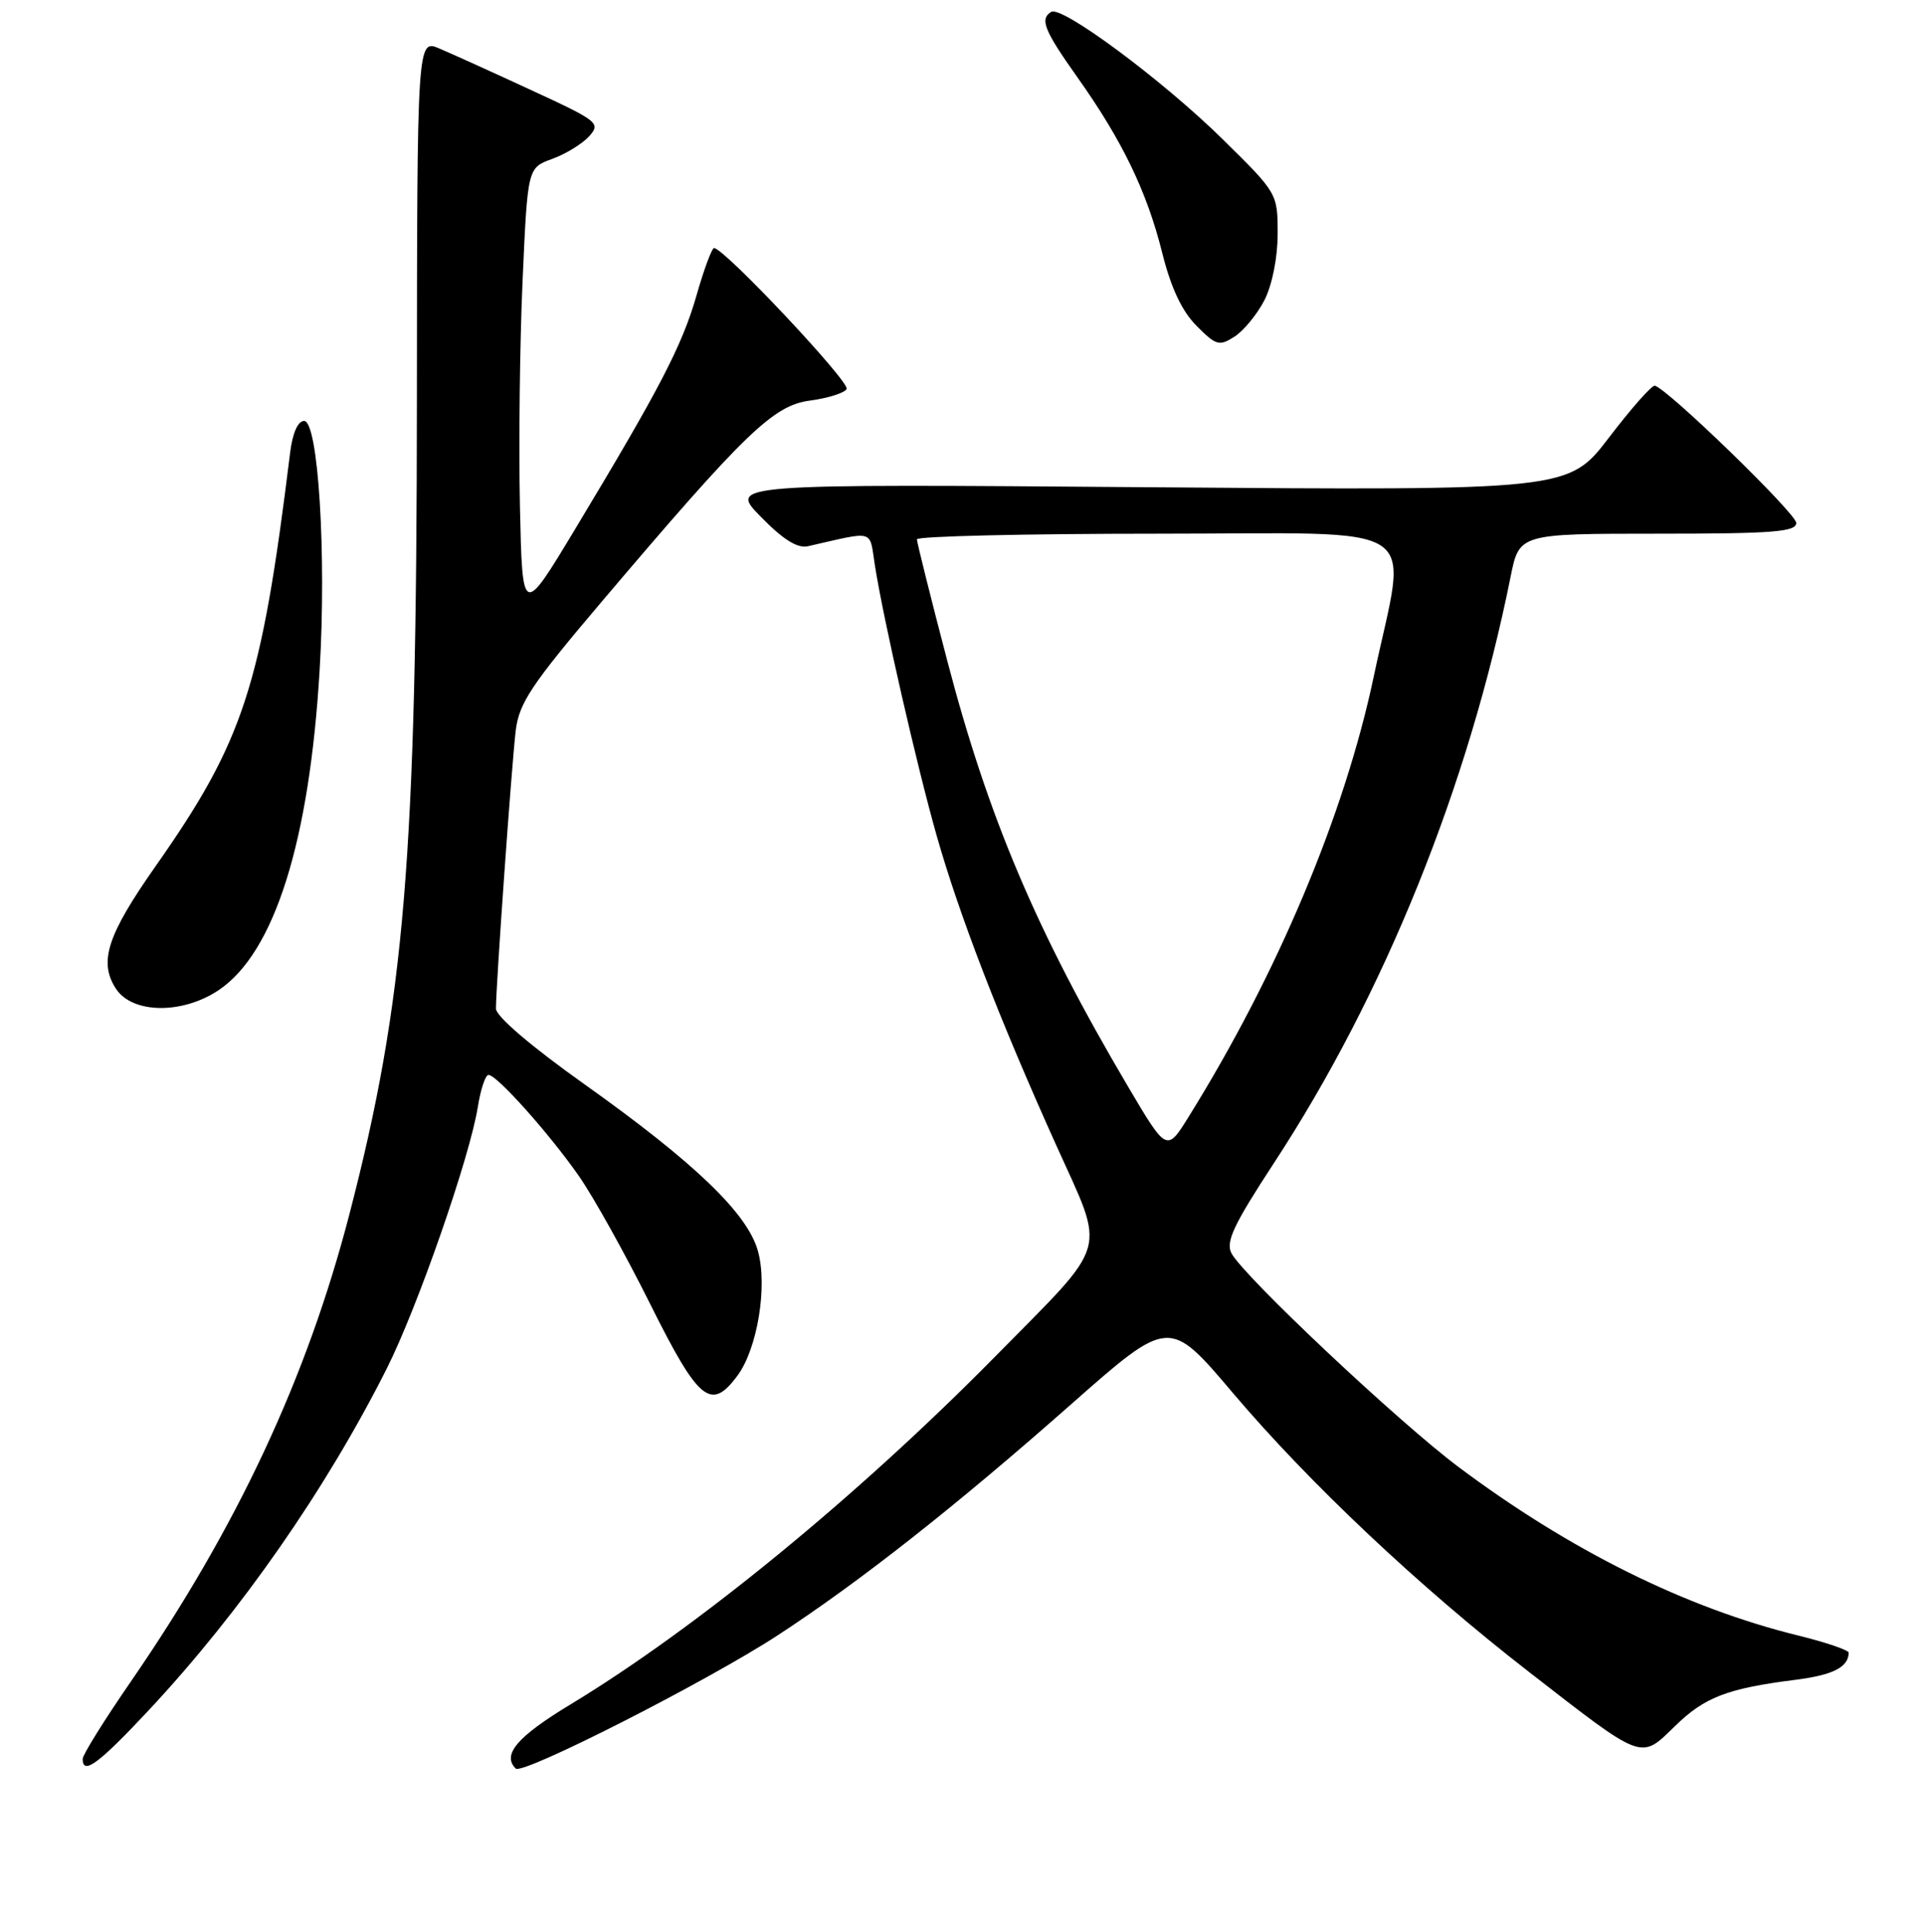 <?xml version="1.0" encoding="UTF-8" standalone="no"?>
<!DOCTYPE svg PUBLIC "-//W3C//DTD SVG 1.1//EN" "http://www.w3.org/Graphics/SVG/1.1/DTD/svg11.dtd" >
<svg xmlns="http://www.w3.org/2000/svg" xmlns:xlink="http://www.w3.org/1999/xlink" version="1.1" viewBox="0 0 256 257">
 <g >
 <path fill="currentColor"
d=" M 103.50 217.54 C 114.48 210.36 127.10 200.43 142.53 186.81 C 155.57 175.31 155.57 175.31 164.03 185.30 C 174.23 197.33 188.82 211.08 203.38 222.38 C 218.78 234.34 218.24 234.14 222.85 229.65 C 226.82 225.77 229.82 224.62 239.00 223.46 C 243.91 222.83 245.94 221.79 245.98 219.87 C 245.99 219.53 242.96 218.49 239.25 217.58 C 224.23 213.88 208.84 206.23 194.01 195.12 C 186.00 189.11 165.51 169.82 163.86 166.74 C 163.05 165.23 164.13 162.94 169.53 154.69 C 184.21 132.28 195.41 104.53 200.99 76.75 C 202.14 71.00 202.14 71.00 220.57 71.00 C 235.87 71.00 239.00 70.76 239.00 69.57 C 239.00 68.32 221.99 51.81 220.19 51.31 C 219.81 51.20 217.07 54.30 214.10 58.19 C 208.70 65.26 208.70 65.26 152.82 64.82 C 96.95 64.38 96.95 64.38 101.23 68.75 C 104.21 71.80 106.11 72.98 107.50 72.67 C 116.52 70.62 115.65 70.37 116.40 75.15 C 117.53 82.39 122.01 101.96 124.64 111.21 C 127.67 121.85 132.95 135.52 140.52 152.32 C 147.16 167.07 147.80 164.84 132.37 180.51 C 114.11 199.04 92.65 216.62 75.89 226.76 C 68.81 231.04 66.77 233.44 68.62 235.28 C 69.51 236.18 94.16 223.64 103.50 217.54 Z  M 19.84 227.47 C 32.05 214.39 43.37 198.14 51.46 182.07 C 55.54 173.97 62.53 153.89 63.58 147.25 C 63.95 144.91 64.59 143.00 65.00 143.00 C 66.11 143.00 73.08 150.80 77.03 156.46 C 78.94 159.19 83.20 166.84 86.50 173.46 C 92.97 186.44 94.60 187.78 98.13 183.00 C 100.78 179.42 102.15 171.11 100.85 166.44 C 99.47 161.43 92.45 154.69 77.69 144.19 C 70.68 139.21 66.00 135.21 65.99 134.19 C 65.98 131.25 68.08 101.69 68.62 97.21 C 69.06 93.54 70.67 91.12 79.92 80.21 C 99.12 57.57 102.90 53.92 107.77 53.29 C 110.13 52.98 112.32 52.29 112.65 51.76 C 113.18 50.90 96.35 33.00 95.01 33.00 C 94.72 33.00 93.66 35.84 92.67 39.32 C 90.75 45.99 87.84 51.61 76.50 70.43 C 69.50 82.05 69.50 82.05 69.18 67.28 C 69.01 59.15 69.16 45.71 69.53 37.42 C 70.20 22.33 70.20 22.33 73.45 21.15 C 75.25 20.50 77.46 19.15 78.38 18.14 C 79.96 16.39 79.61 16.11 70.77 12.03 C 65.67 9.67 60.15 7.17 58.50 6.47 C 55.50 5.18 55.50 5.18 55.47 53.34 C 55.44 114.18 53.86 133.12 46.50 161.50 C 40.84 183.33 31.54 203.20 17.38 223.75 C 13.87 228.84 11.00 233.45 11.00 234.00 C 11.00 236.22 13.13 234.65 19.84 227.47 Z  M 29.10 131.72 C 36.51 126.75 41.17 111.98 42.53 89.14 C 43.45 73.76 42.34 56.00 40.47 56.00 C 39.63 56.00 38.92 57.62 38.60 60.25 C 34.76 91.39 32.43 98.54 20.63 115.34 C 14.25 124.43 13.11 127.99 15.43 131.54 C 17.62 134.88 24.27 134.96 29.10 131.72 Z  M 168.25 39.92 C 169.27 37.91 170.00 34.27 170.00 31.11 C 170.00 25.73 169.98 25.70 162.66 18.50 C 154.72 10.69 141.28 0.71 139.87 1.58 C 138.32 2.54 138.92 4.03 143.38 10.32 C 149.33 18.71 152.60 25.48 154.64 33.64 C 155.81 38.32 157.27 41.41 159.21 43.35 C 161.82 45.98 162.23 46.09 164.28 44.77 C 165.50 43.98 167.29 41.79 168.25 39.92 Z  M 150.09 144.55 C 137.95 124.00 131.49 108.77 126.02 87.83 C 123.81 79.40 122.01 72.16 122.00 71.75 C 122.00 71.34 136.43 71.00 154.06 71.00 C 190.43 71.00 187.25 68.90 182.79 89.98 C 178.92 108.33 169.99 129.55 158.17 148.55 C 155.24 153.27 155.24 153.27 150.09 144.55 Z "/>
</g>
</svg>